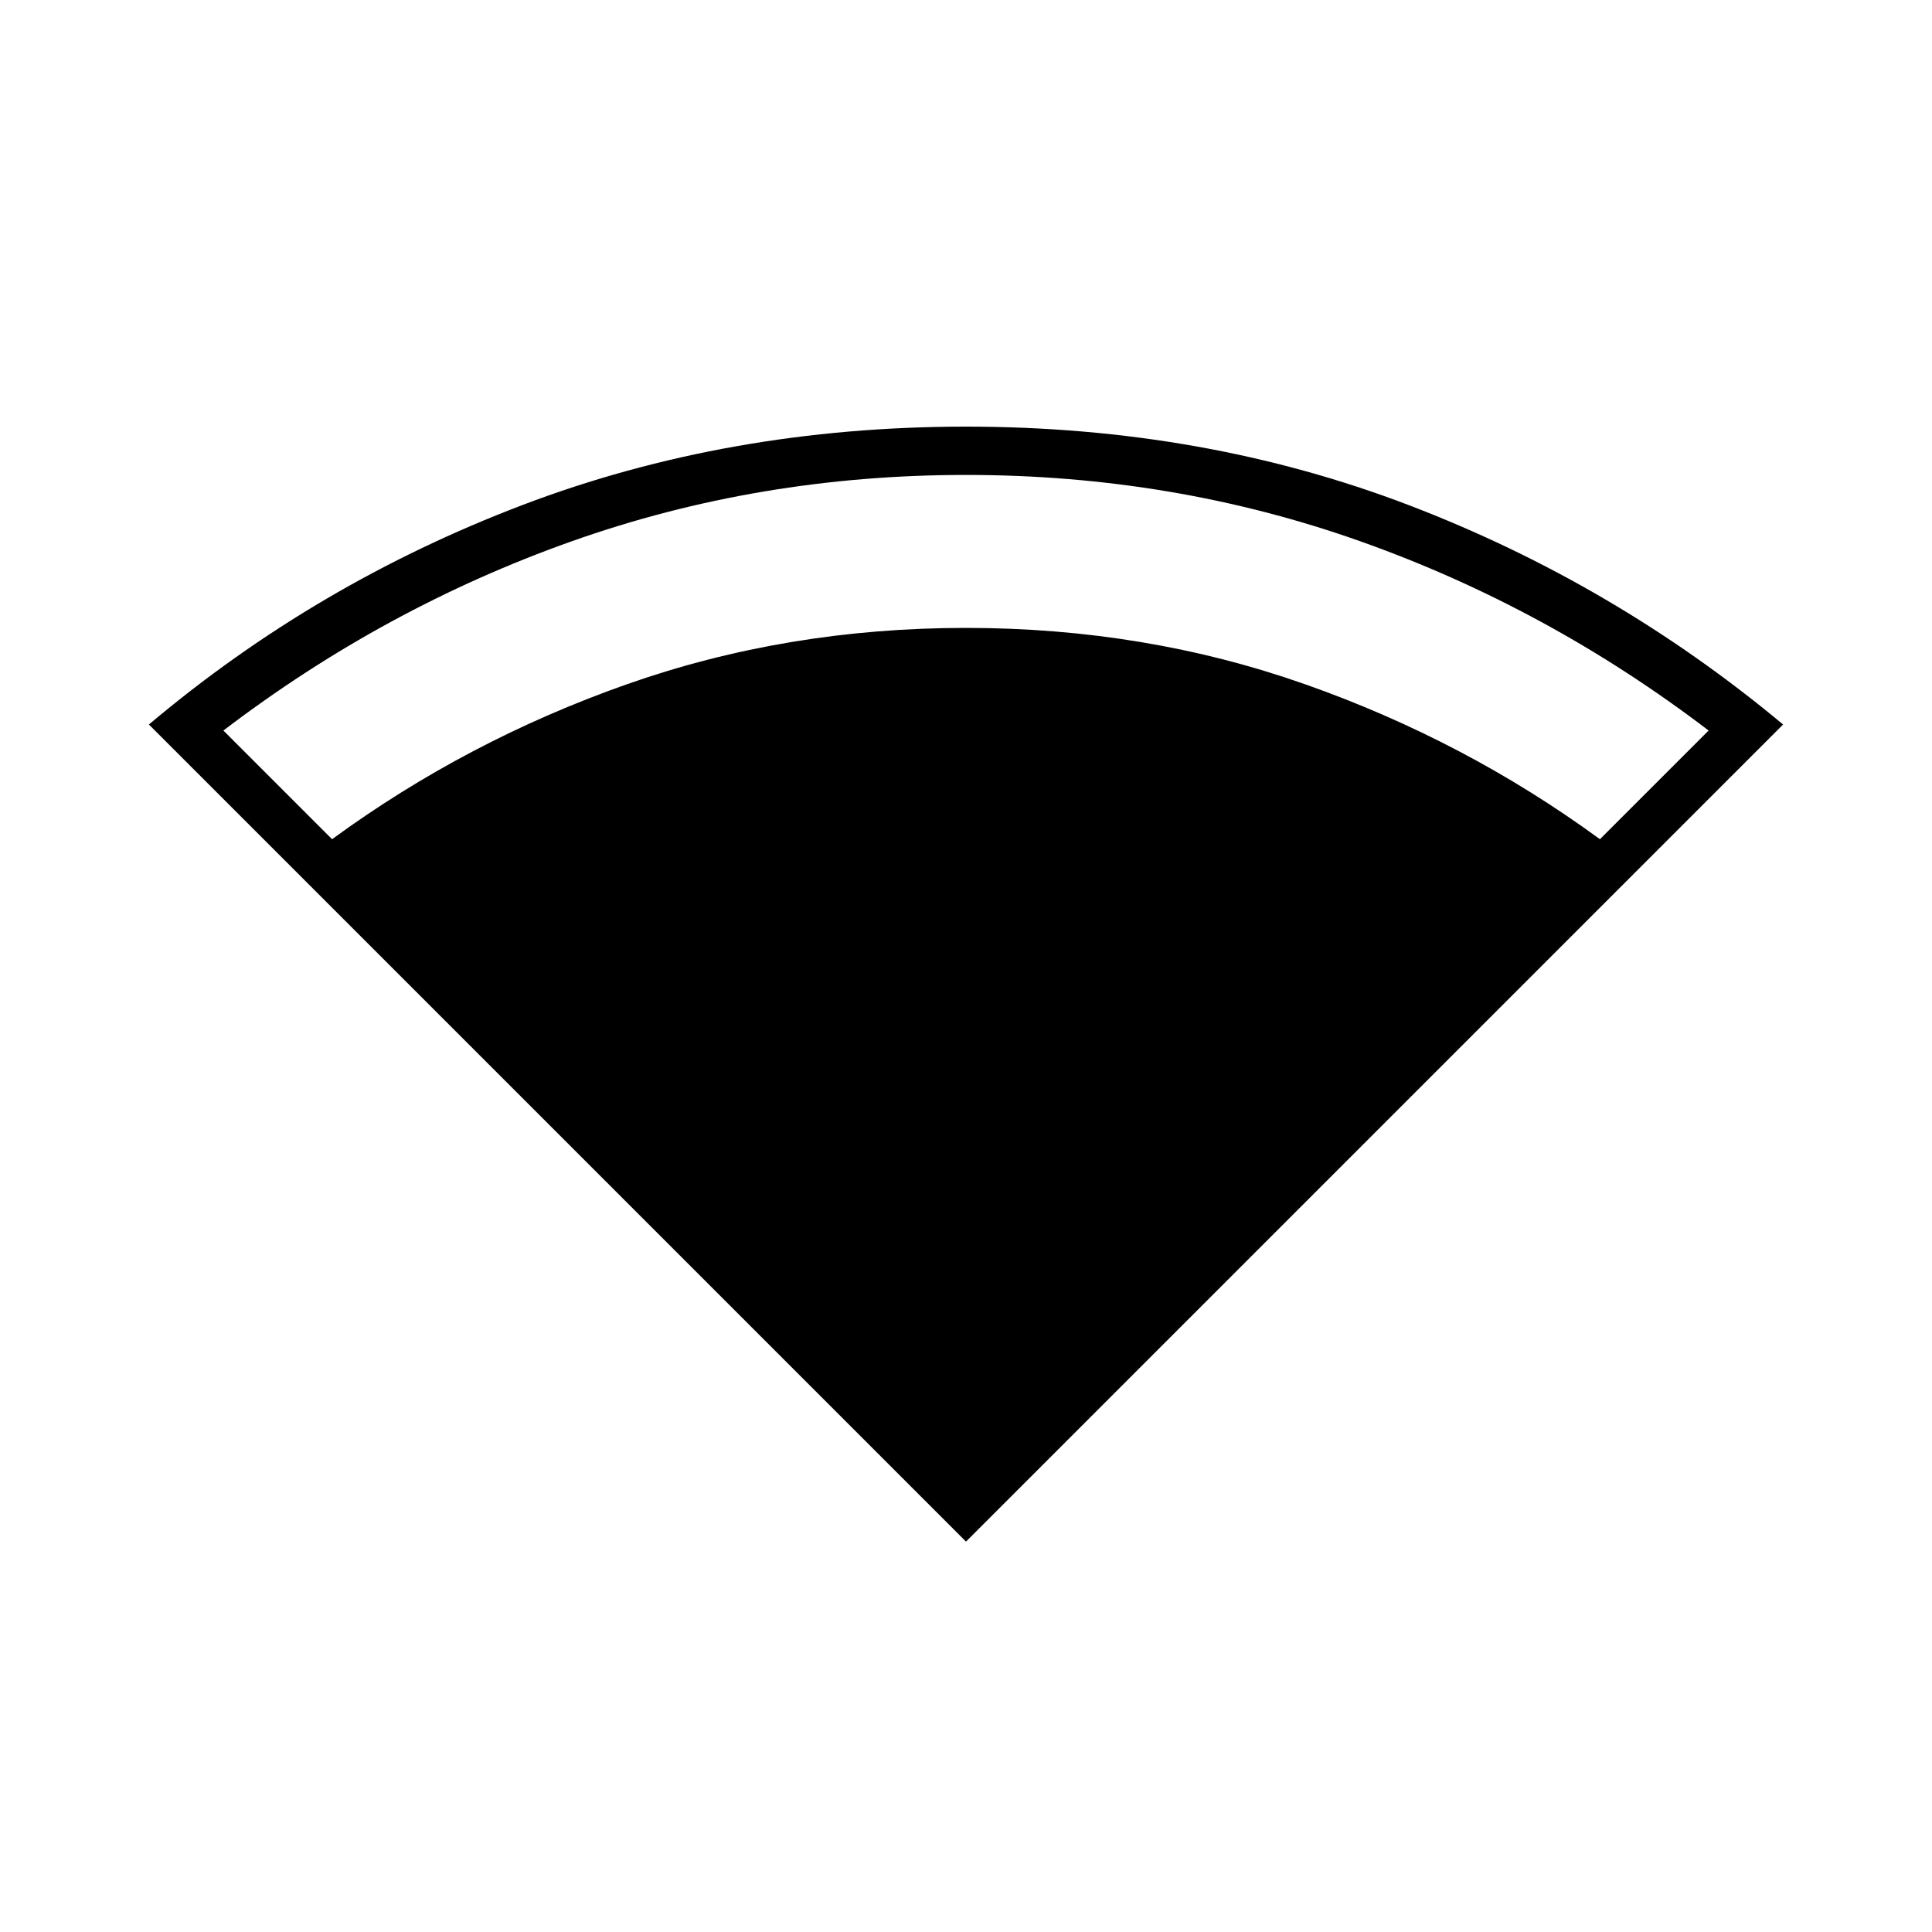 <svg xmlns="http://www.w3.org/2000/svg" height="40" width="40"><path d="M20 31.917 3.083 15Q6.542 12.083 10.812 10.458Q15.083 8.833 20 8.833Q24.917 8.833 29.167 10.458Q33.417 12.083 36.917 15ZM6.875 17.375Q9.667 15.333 12.979 14.167Q16.292 13 20 13Q23.708 13 27.021 14.167Q30.333 15.333 33.125 17.375L35.375 15.125Q32.042 12.583 28.167 11.208Q24.292 9.833 20 9.833Q15.708 9.833 11.833 11.208Q7.958 12.583 4.625 15.125Z"/></svg>